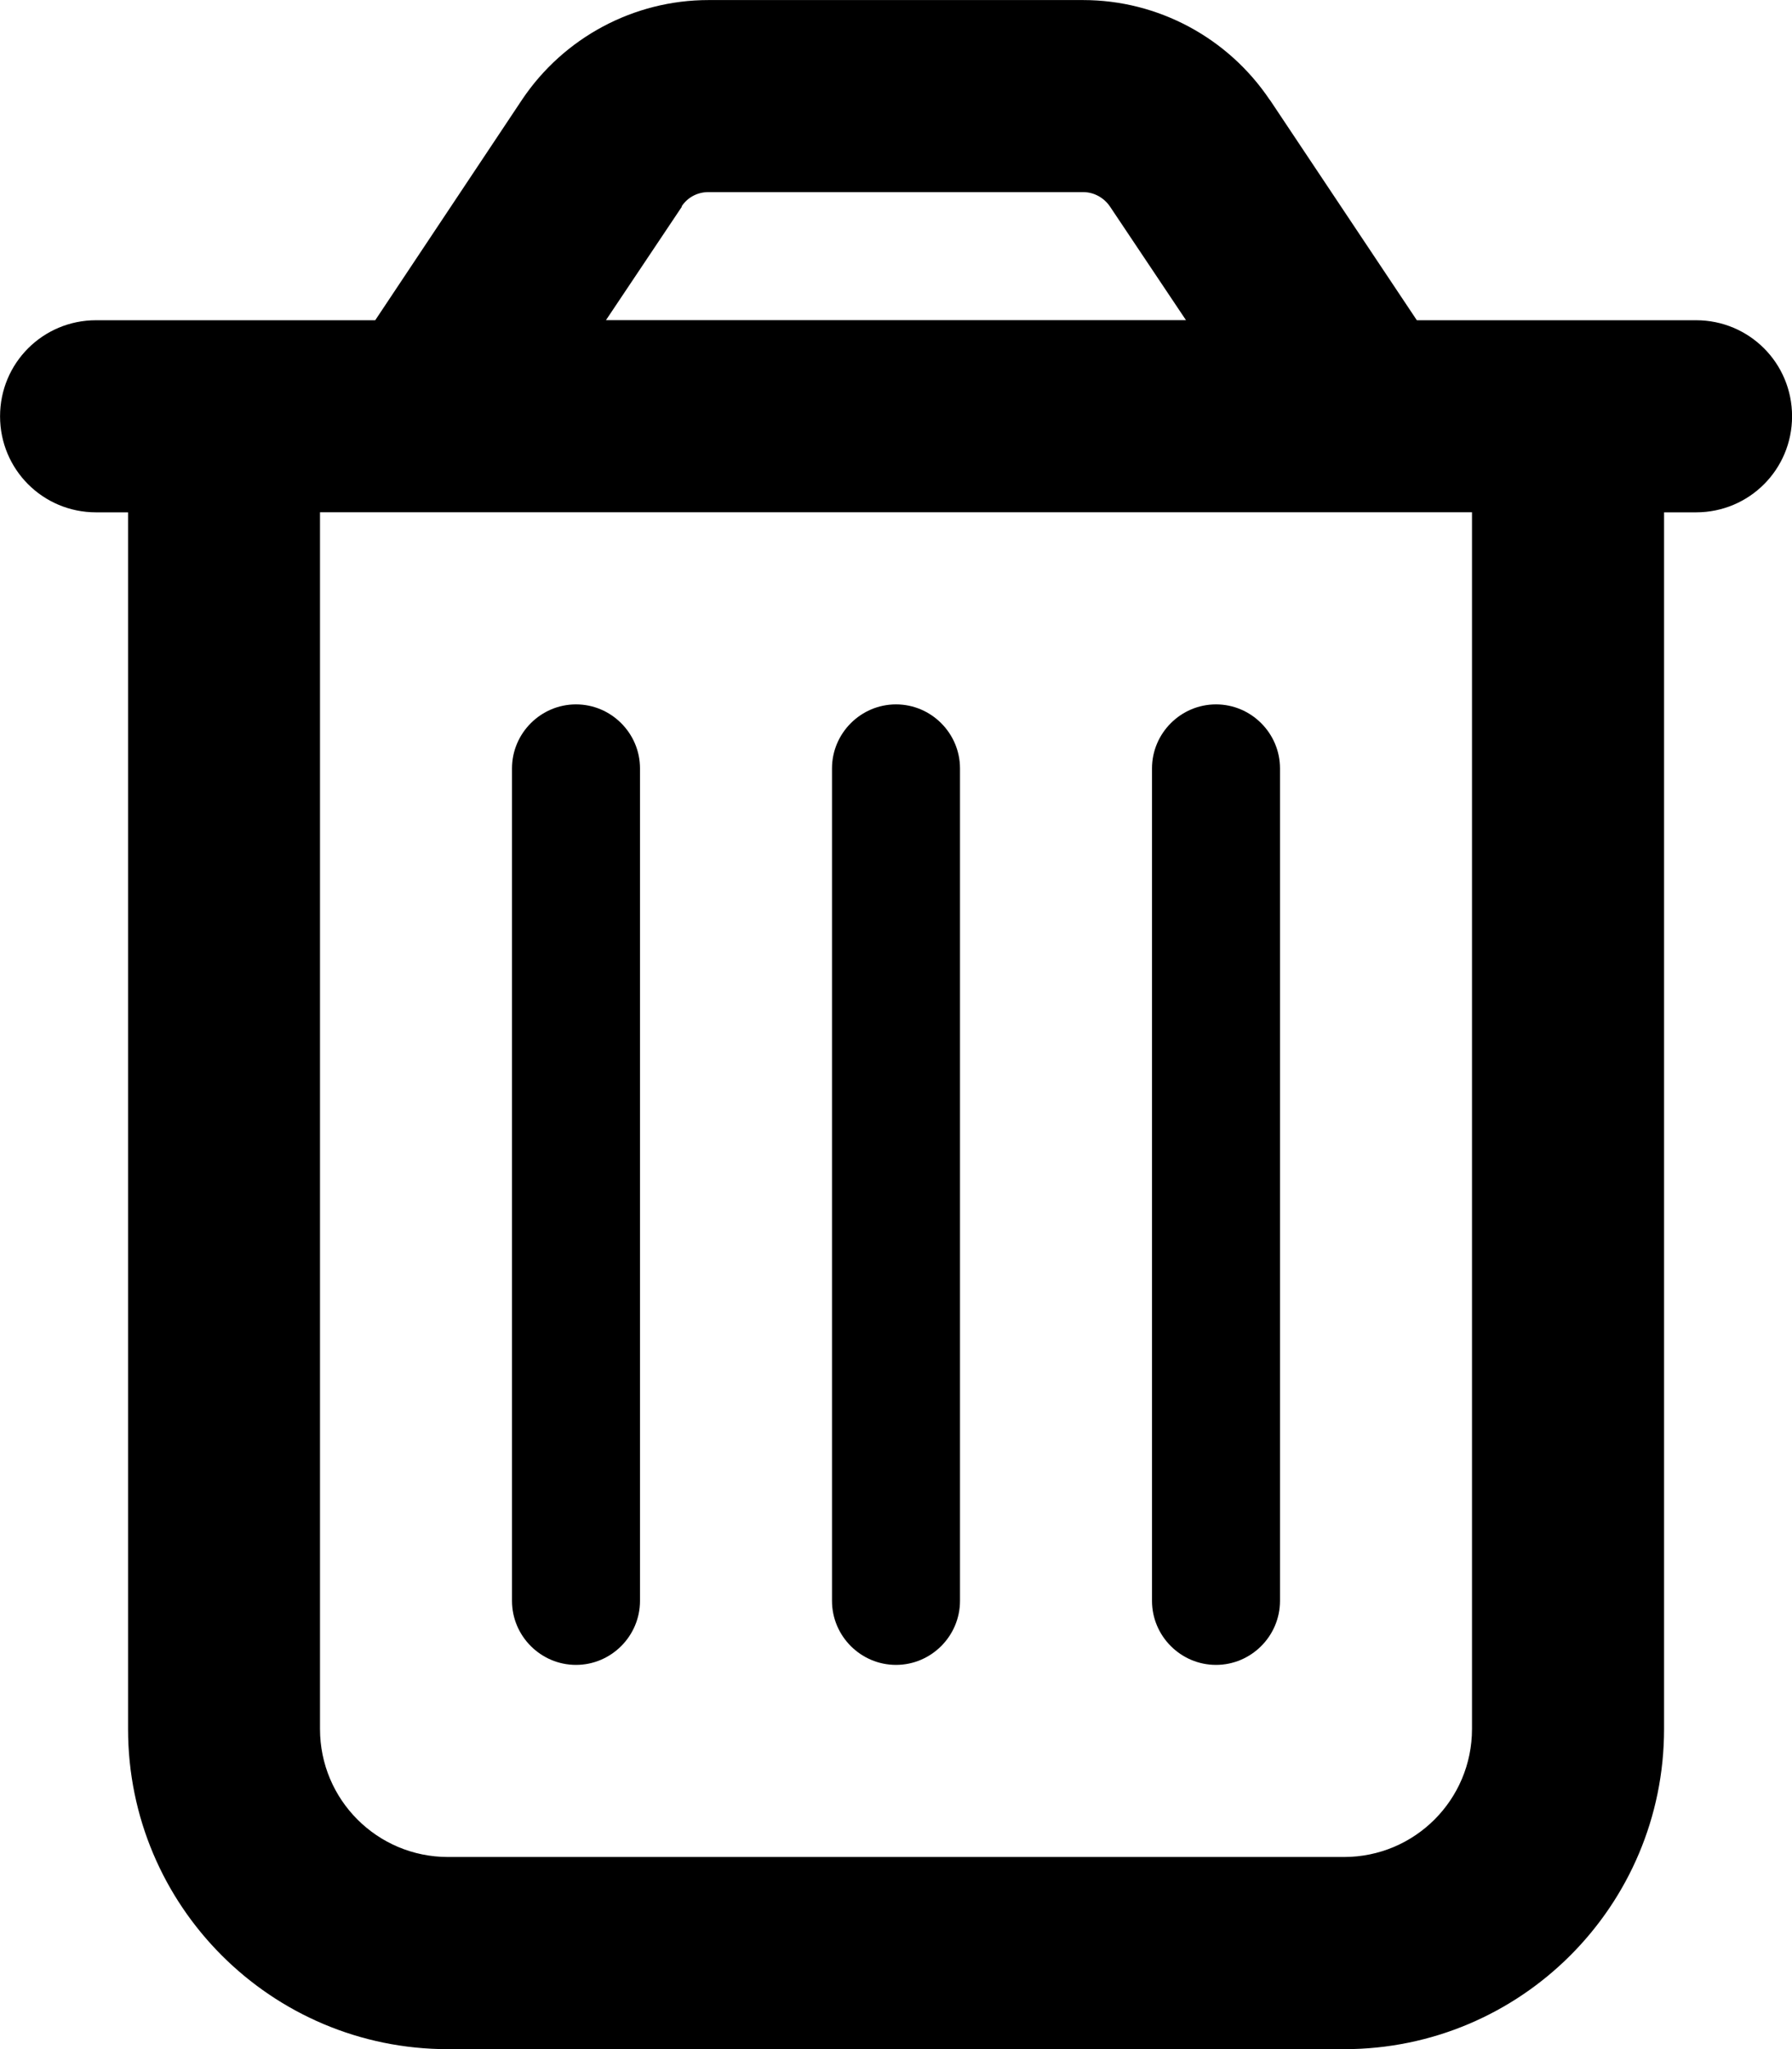 <svg version="1.1" xmlns="http://www.w3.org/2000/svg" width="28" height="32" viewBox="0 0 28 32">
<path fill="currentColor" d="M10.656 3.225l-1.188 1.775h9.063l-1.188-1.775c-0.094-0.138-0.25-0.225-0.419-0.225h-5.856c-0.169 0-0.325 0.081-0.419 0.225zM19.844 1.563l2.294 3.438h4.363c0.831 0 1.5 0.669 1.5 1.5s-0.669 1.5-1.5 1.5h-0.5v19c0 2.762-2.238 5-5 5h-14c-2.763 0-5-2.238-5-5v-19h-0.5c-0.831 0-1.5-0.669-1.5-1.5s0.669-1.5 1.5-1.5h4.362l2.294-3.444c0.65-0.969 1.744-1.556 2.912-1.556h5.856c1.169 0 2.262 0.588 2.913 1.556zM5 8v19c0 1.106 0.894 2 2 2h14c1.106 0 2-0.894 2-2v-19h-18zM10 12v13c0 0.55-0.45 1-1 1s-1-0.45-1-1v-13c0-0.55 0.45-1 1-1s1 0.45 1 1zM15 12v13c0 0.55-0.45 1-1 1s-1-0.45-1-1v-13c0-0.55 0.45-1 1-1s1 0.45 1 1zM20 12v13c0 0.55-0.45 1-1 1s-1-0.45-1-1v-13c0-0.55 0.45-1 1-1s1 0.45 1 1z"/>
</svg>
